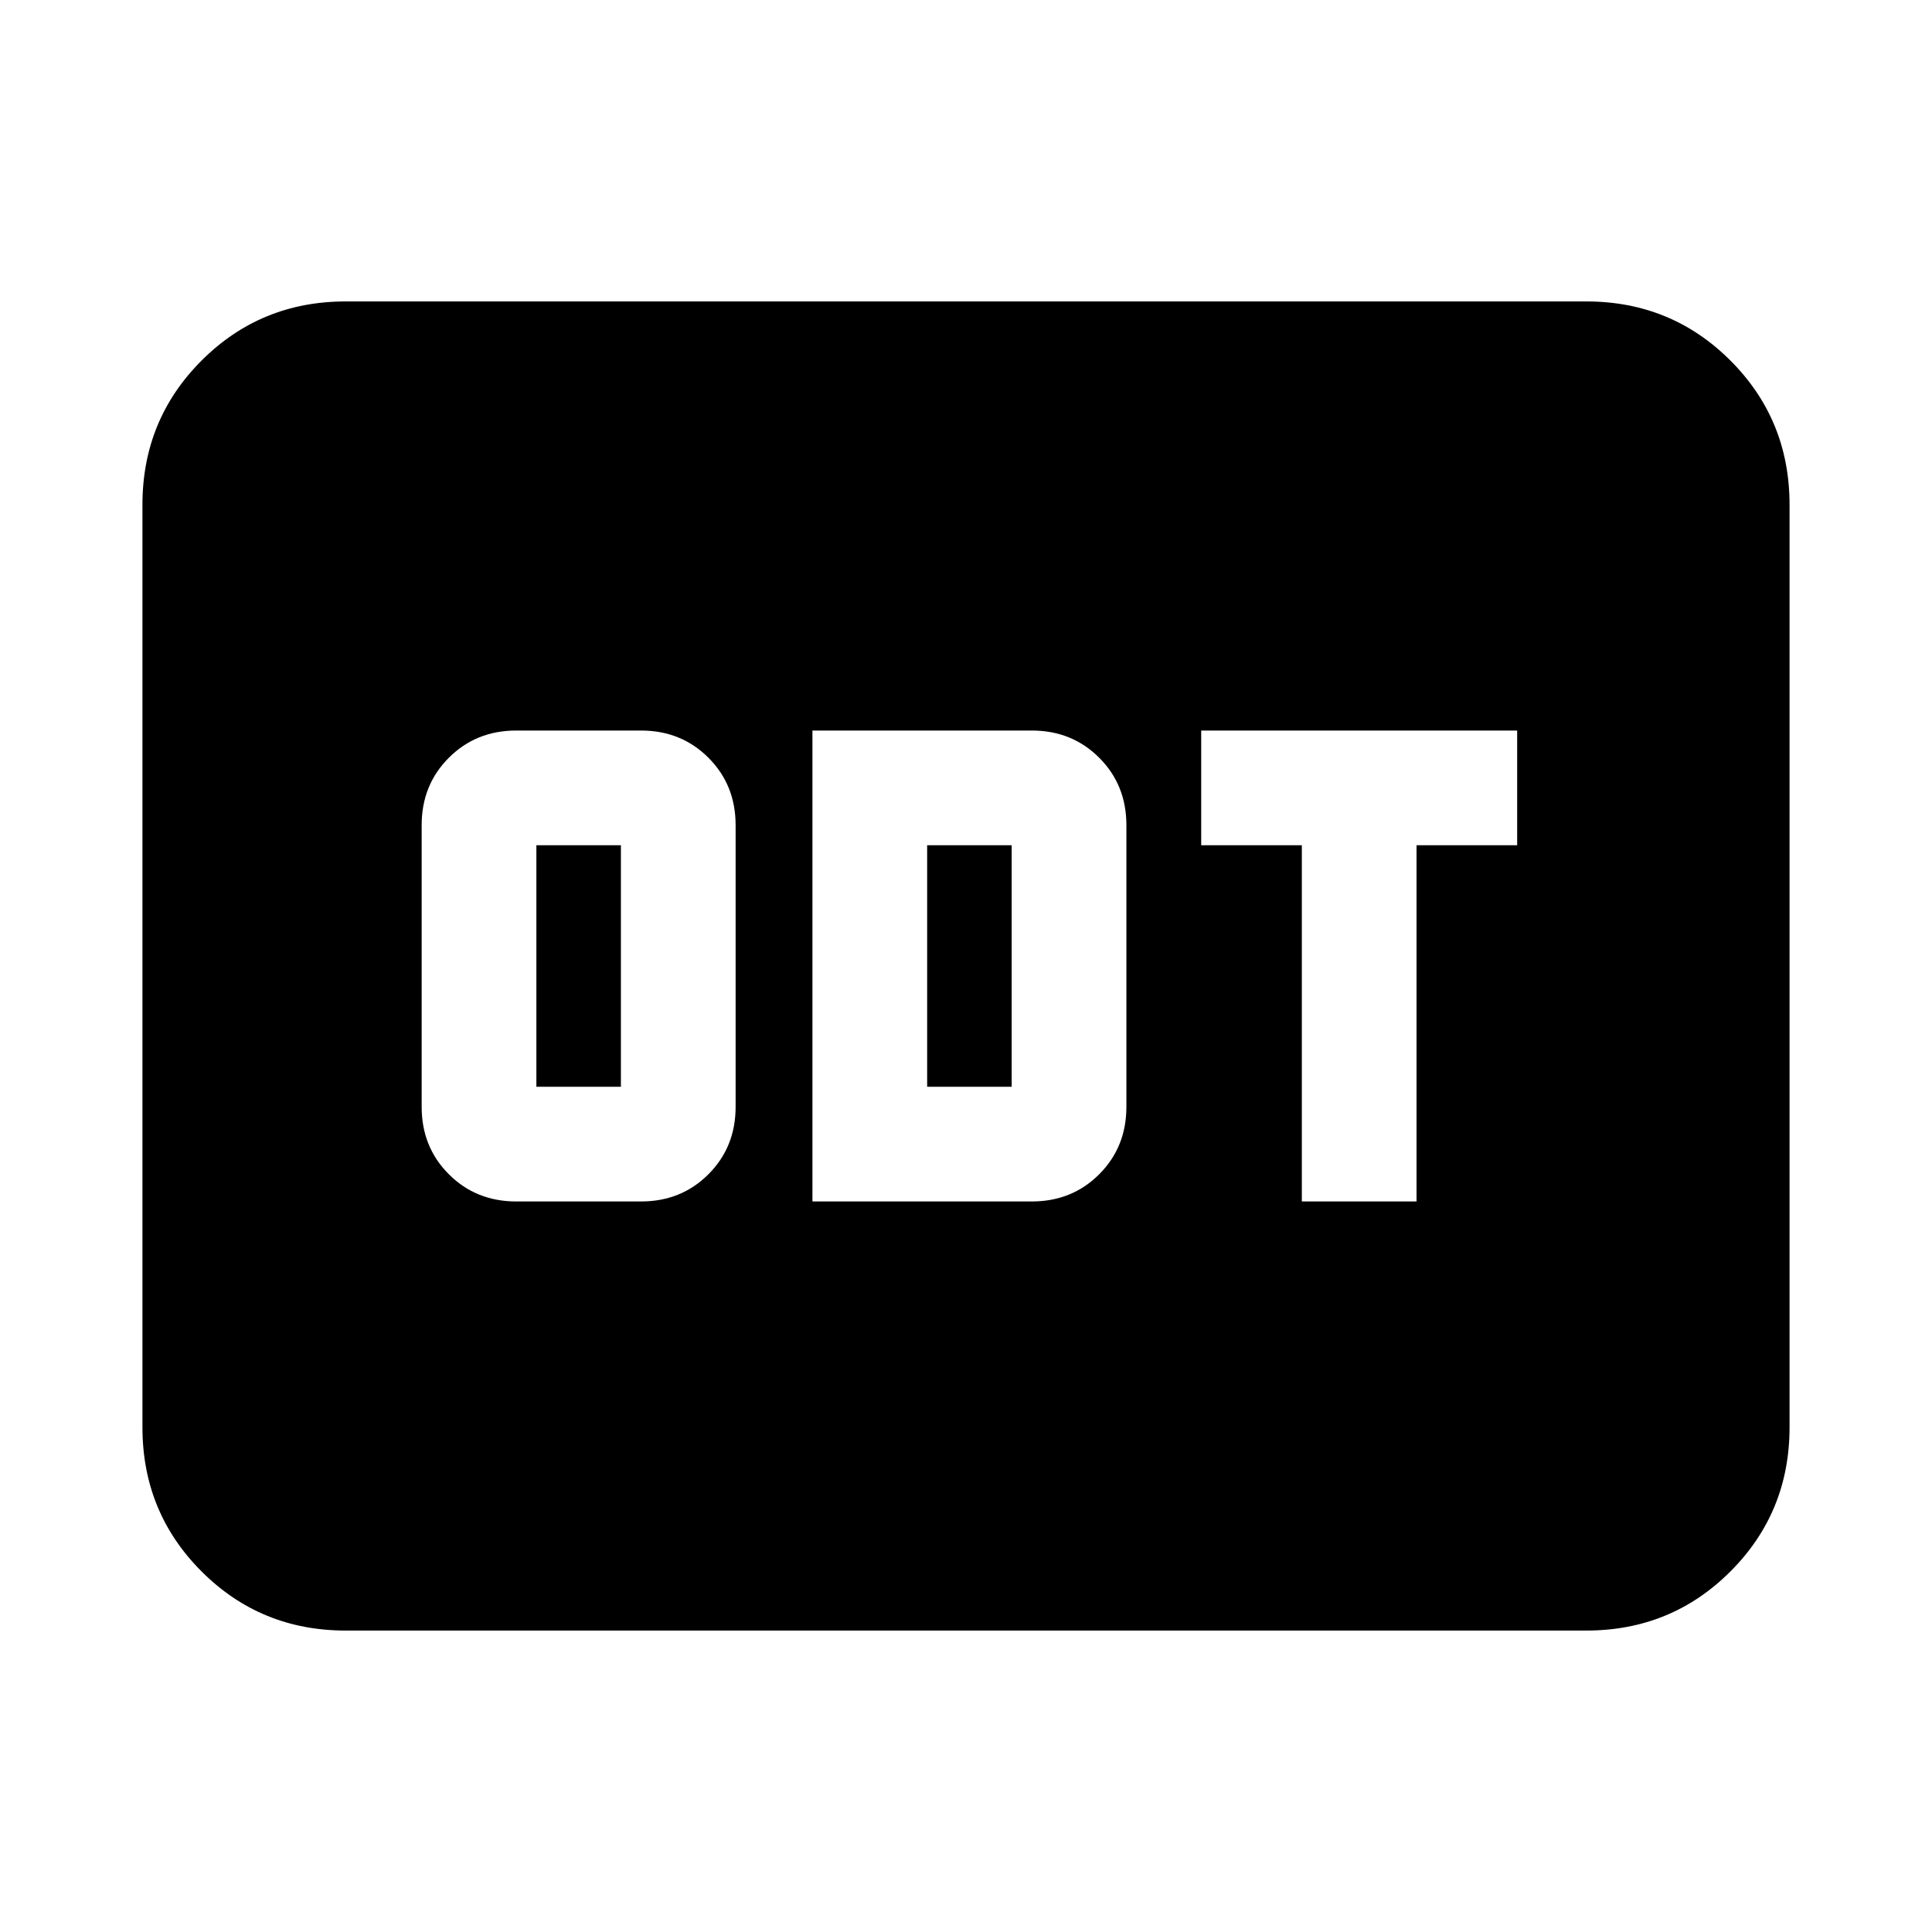 <svg xmlns="http://www.w3.org/2000/svg" height="24" viewBox="0 -960 960 960" width="24"><path d="M256.522-363h62q19.975 0 33.487-13.513 13.513-13.512 13.513-33.487v-140q0-19.975-13.513-33.487Q338.497-597 318.522-597h-62q-19.975 0-33.488 13.513-13.512 13.512-13.512 33.487v140q0 19.975 13.512 33.487Q236.547-363 256.522-363Zm10-57v-120h42v120h-42Zm137.174 57h109q19.975 0 33.487-13.513 13.513-13.512 13.513-33.487v-140q0-19.975-13.513-33.487Q532.671-597 512.696-597h-109v234Zm57-57v-120h42v120h-42Zm186.174 57h57v-177h50v-57h-157v57h50v177ZM171.783-149.782q-42.242 0-71.622-29.379-29.38-29.38-29.38-71.622v-458.434q0-42.242 29.38-71.622 29.38-29.379 71.622-29.379h616.434q42.242 0 71.622 29.379 29.379 29.38 29.379 71.622v458.434q0 42.242-29.379 71.622-29.38 29.379-71.622 29.379H171.783Z"/></svg>